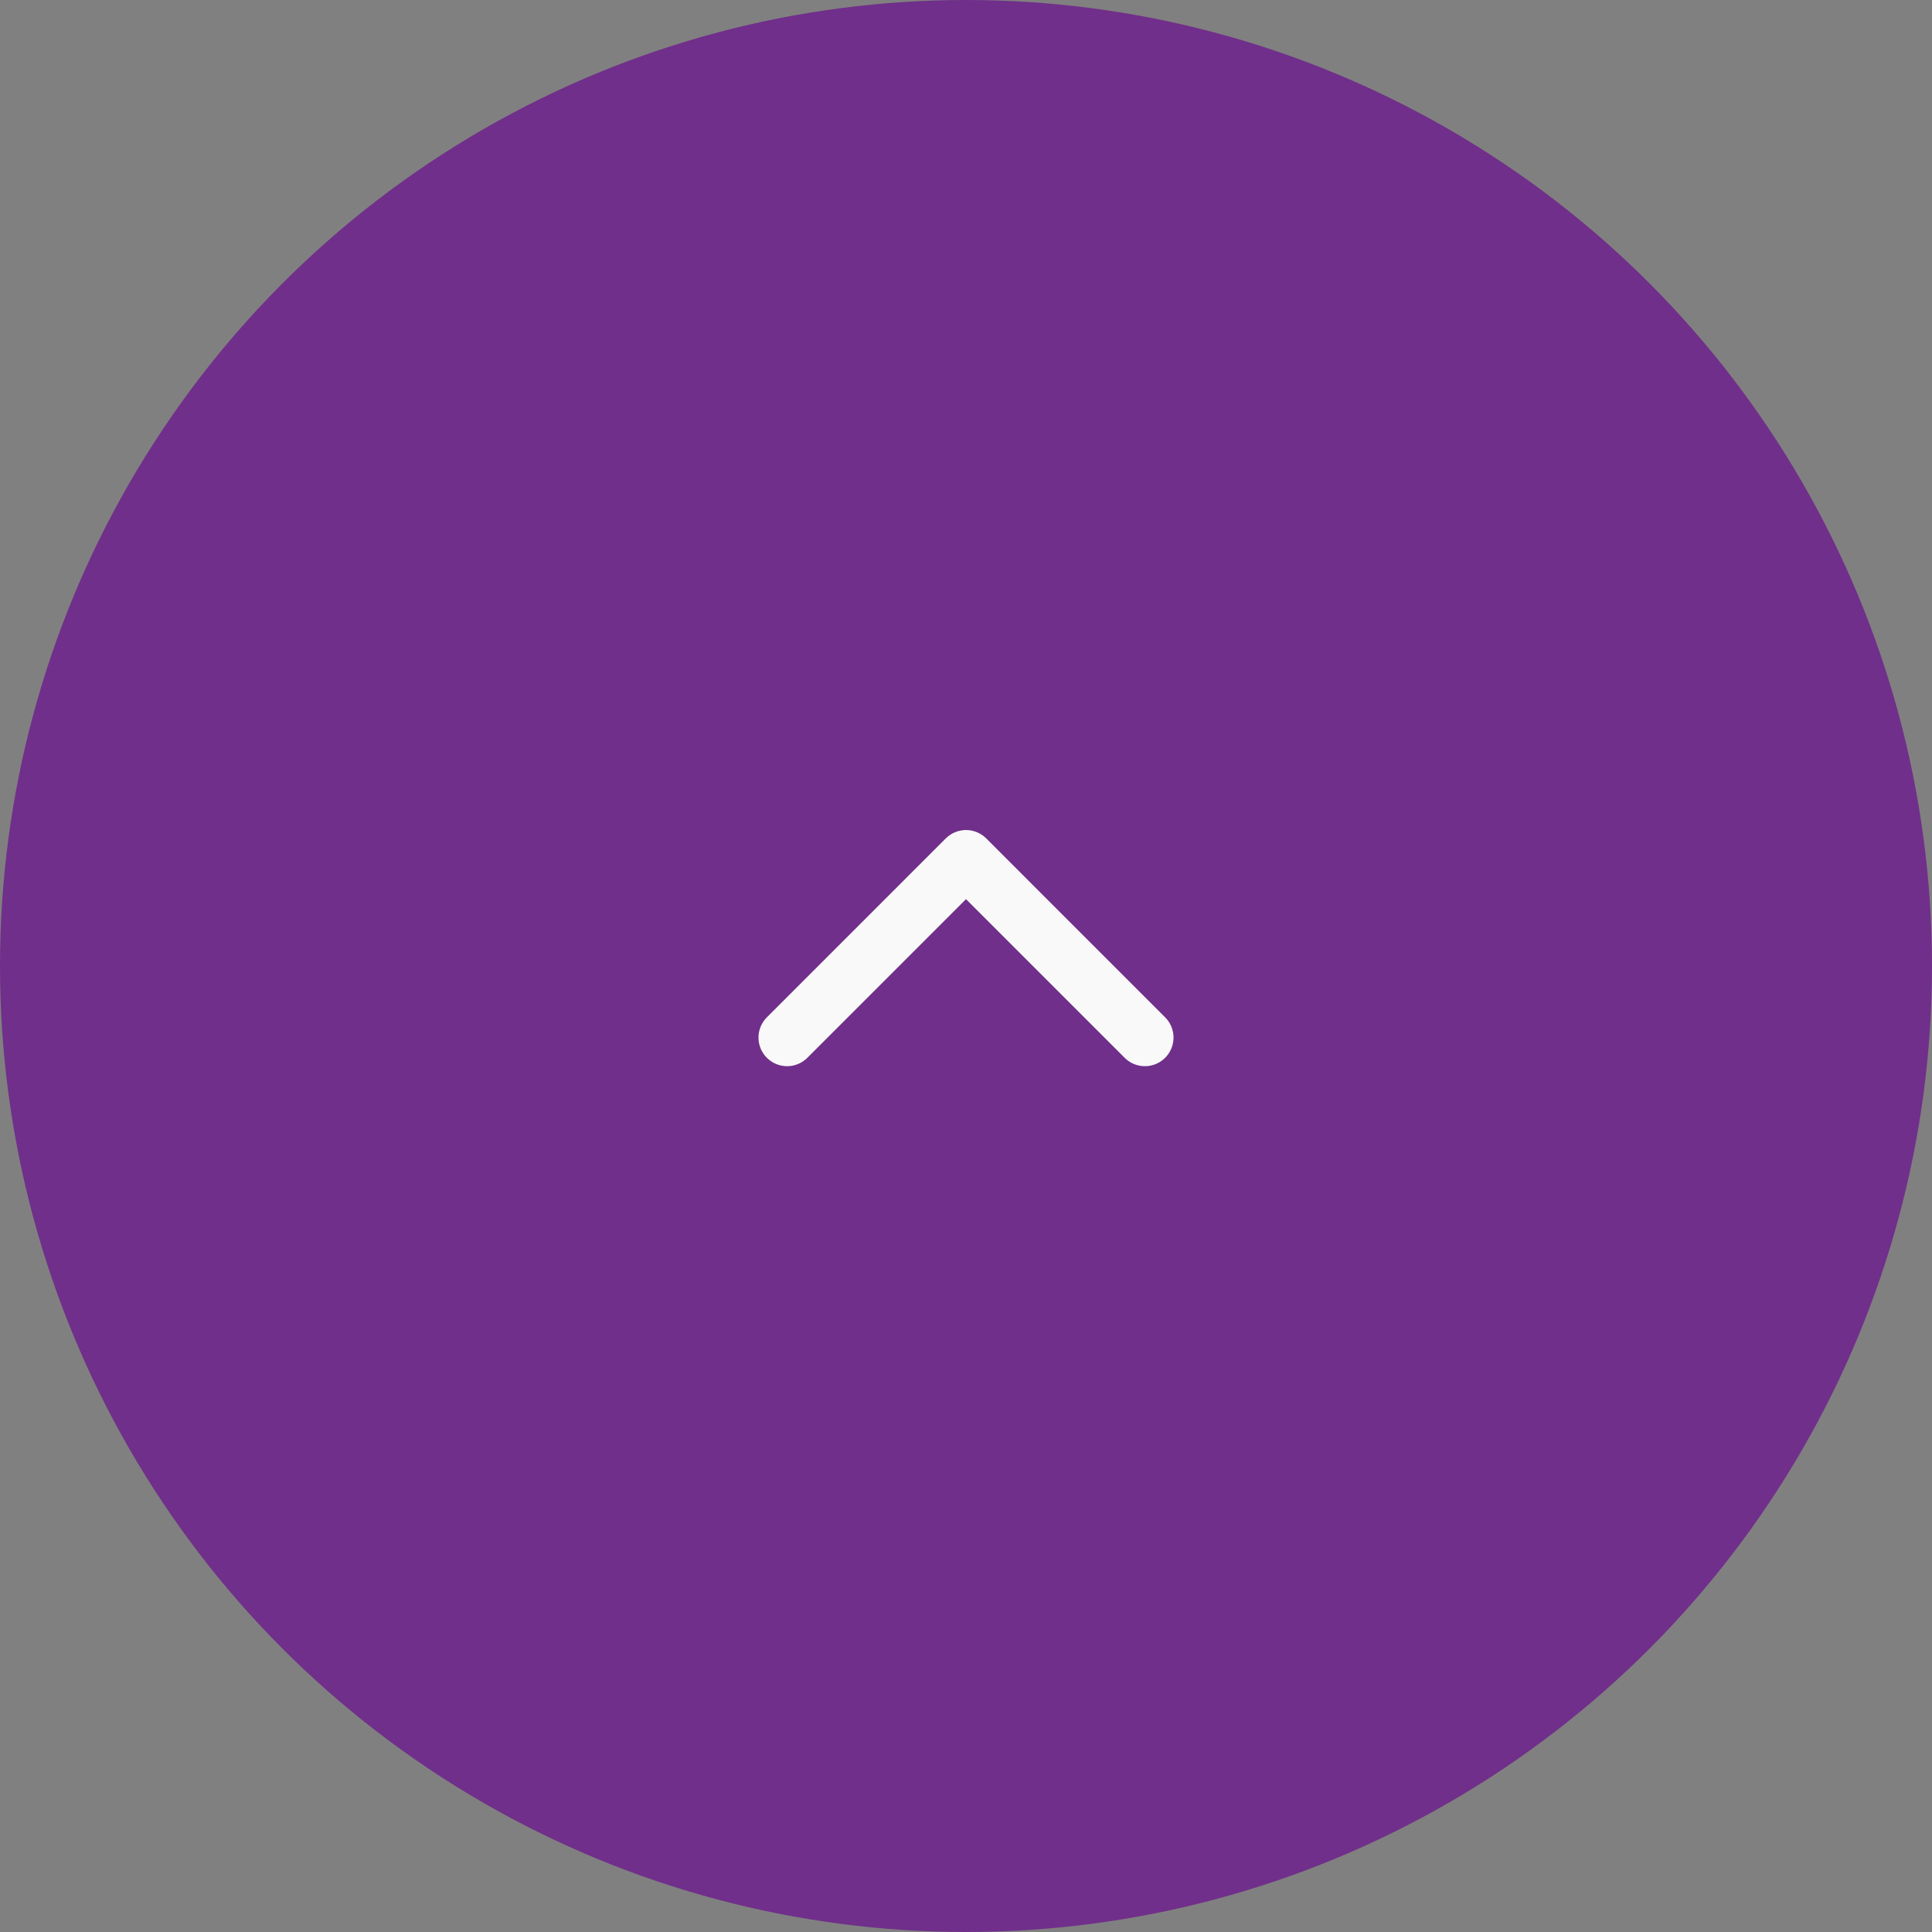 <svg width="54" height="54" viewBox="0 0 54 54" fill="none" xmlns="http://www.w3.org/2000/svg">
<rect x="0" y="0" width="54" height="54" fill="#808080" stroke="none"/>
<circle cx="27" cy="27" r="27" fill="#702F8A"/>
<path d="M22 29L27 24L32 29" stroke="#F9F9F9" stroke-width="1.6" stroke-linecap="round" stroke-linejoin="round"/>
</svg>
